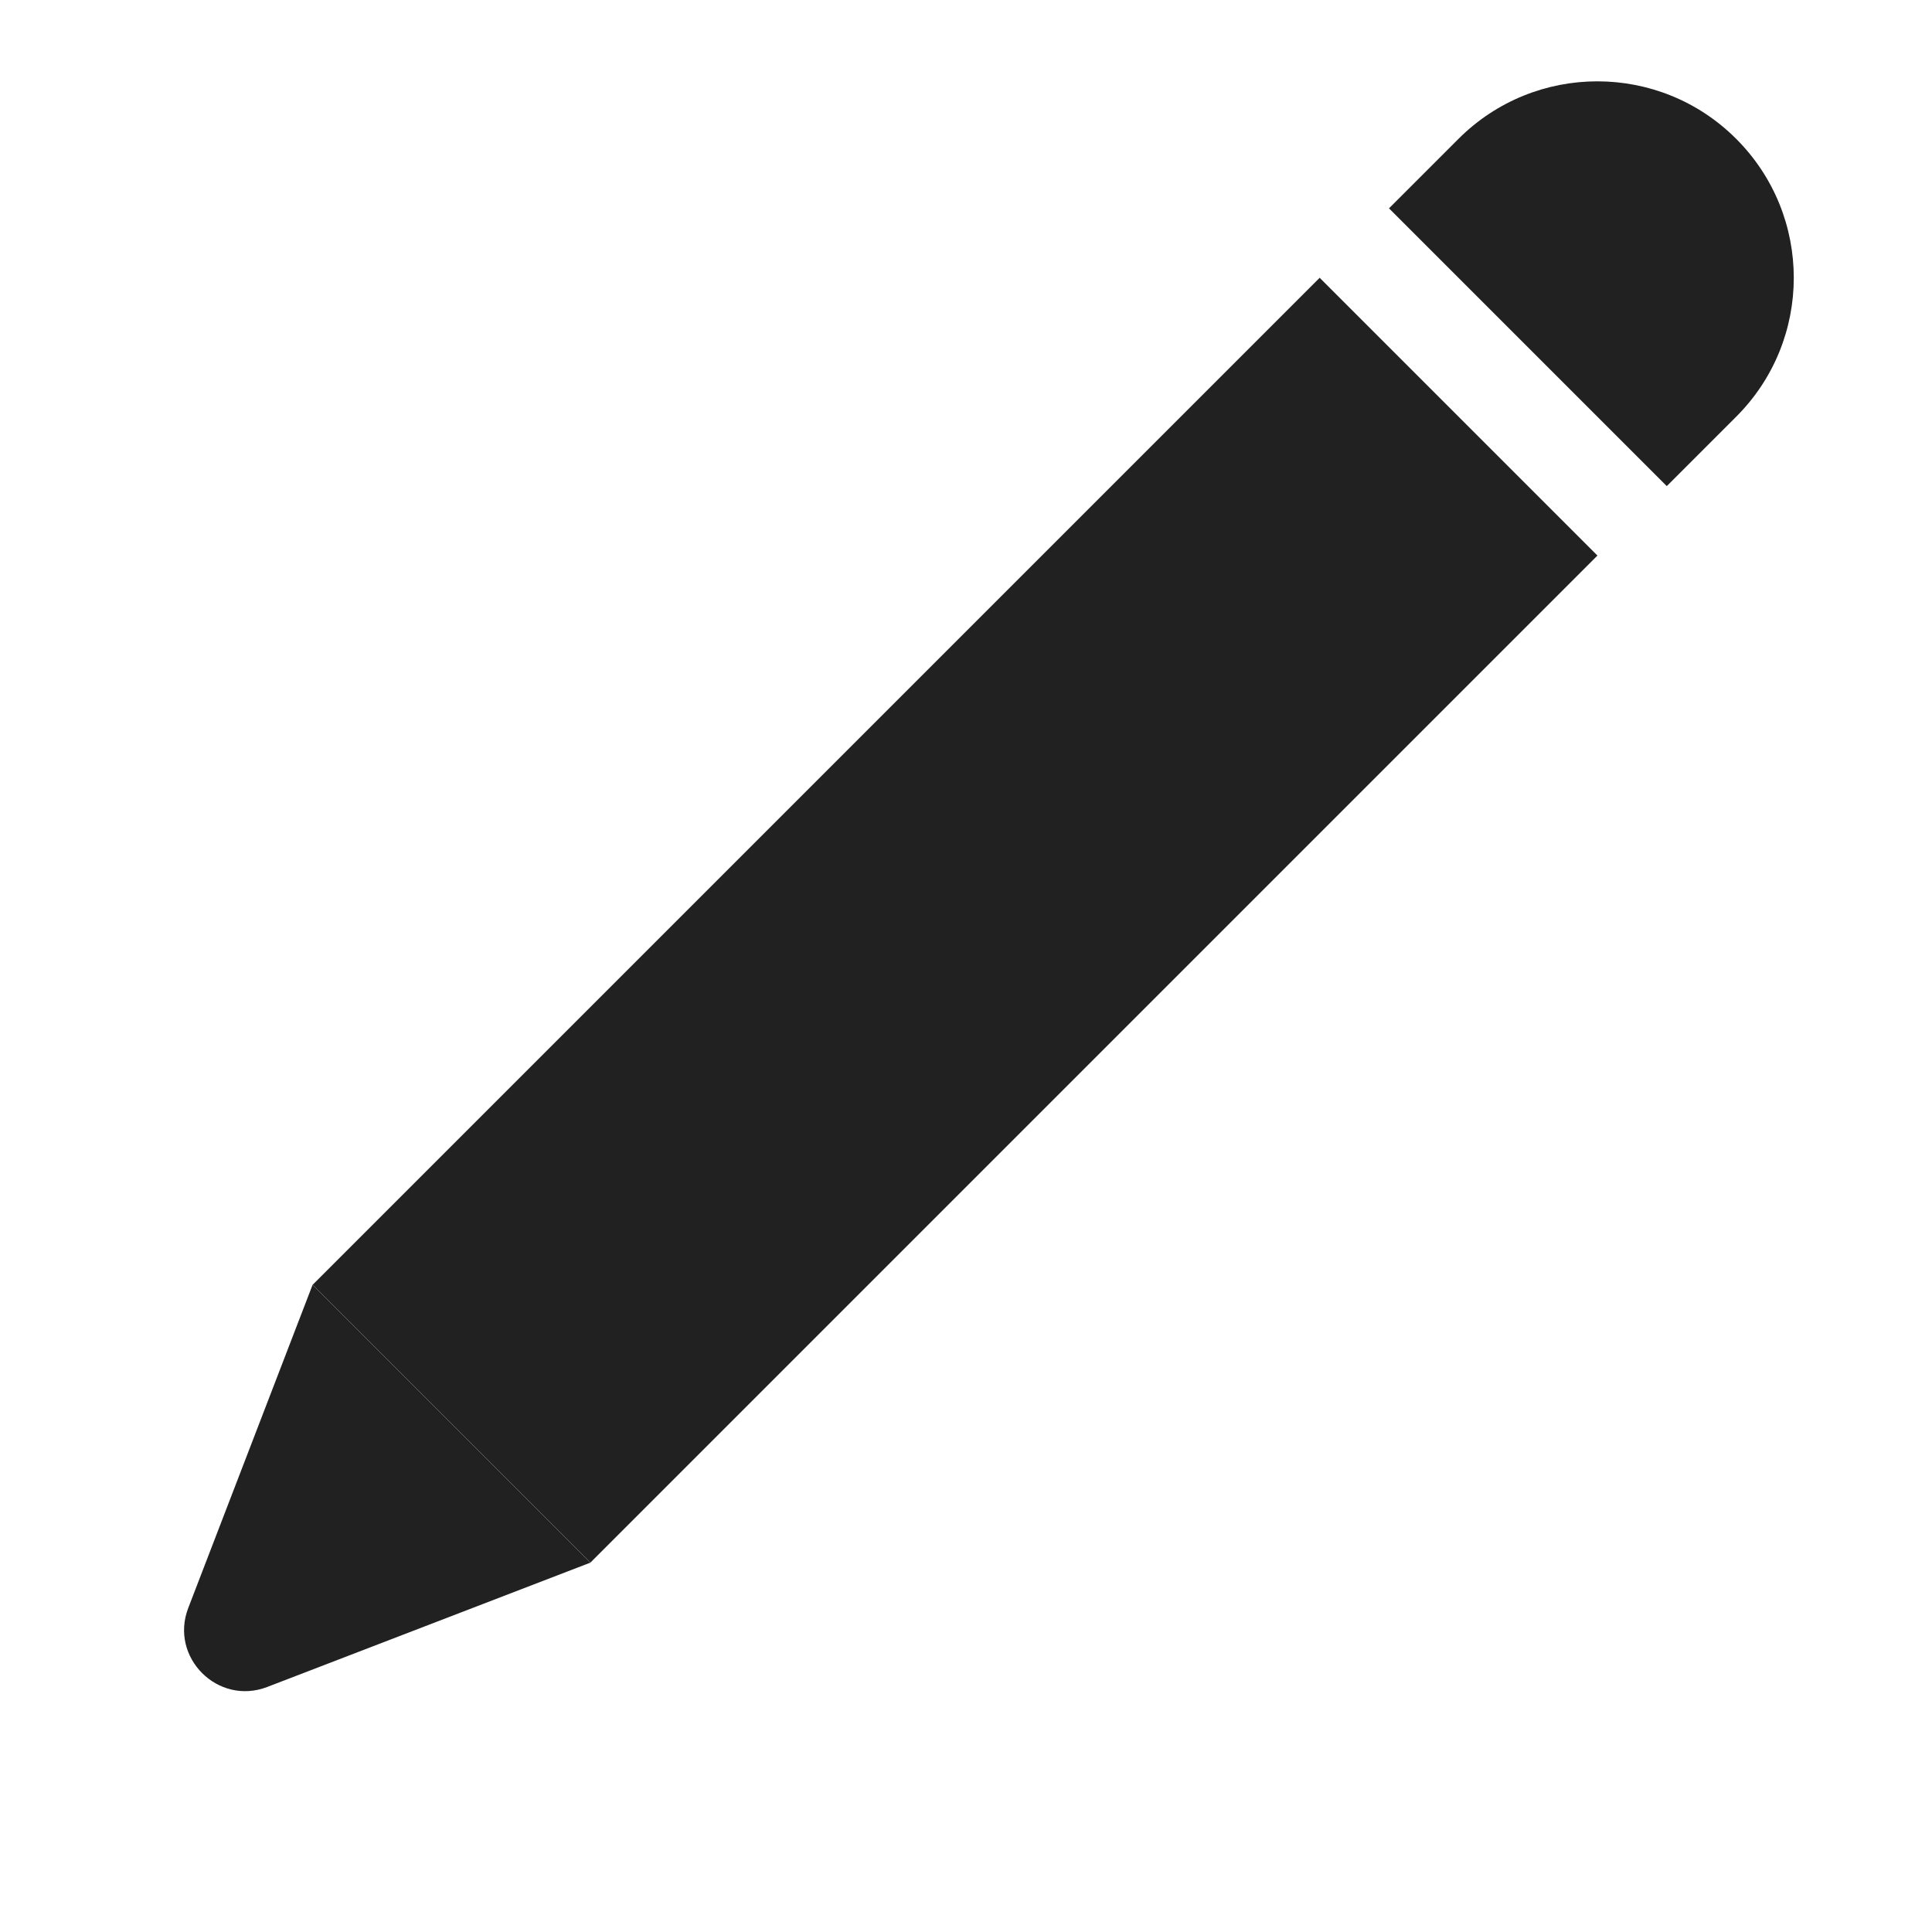 <svg width="18" height="18" viewBox="0 0 18 18" fill="none" xmlns="http://www.w3.org/2000/svg">
<rect x="14.883" y="5.176" width="13.269" height="3.66" transform="rotate(135 14.883 5.176)" fill="#212121"/>
<path d="M16.176 1.294C16.891 2.009 16.891 3.168 16.176 3.882L15.529 4.529L12.941 1.941L13.588 1.294C14.303 0.579 15.462 0.579 16.176 1.294V1.294Z" fill="#212121"/>
<path d="M1.754 14.981L2.912 11.971L5.5 14.559L2.49 15.717C2.03 15.894 1.577 15.441 1.754 14.981Z" fill="#212121"/>
</svg>
